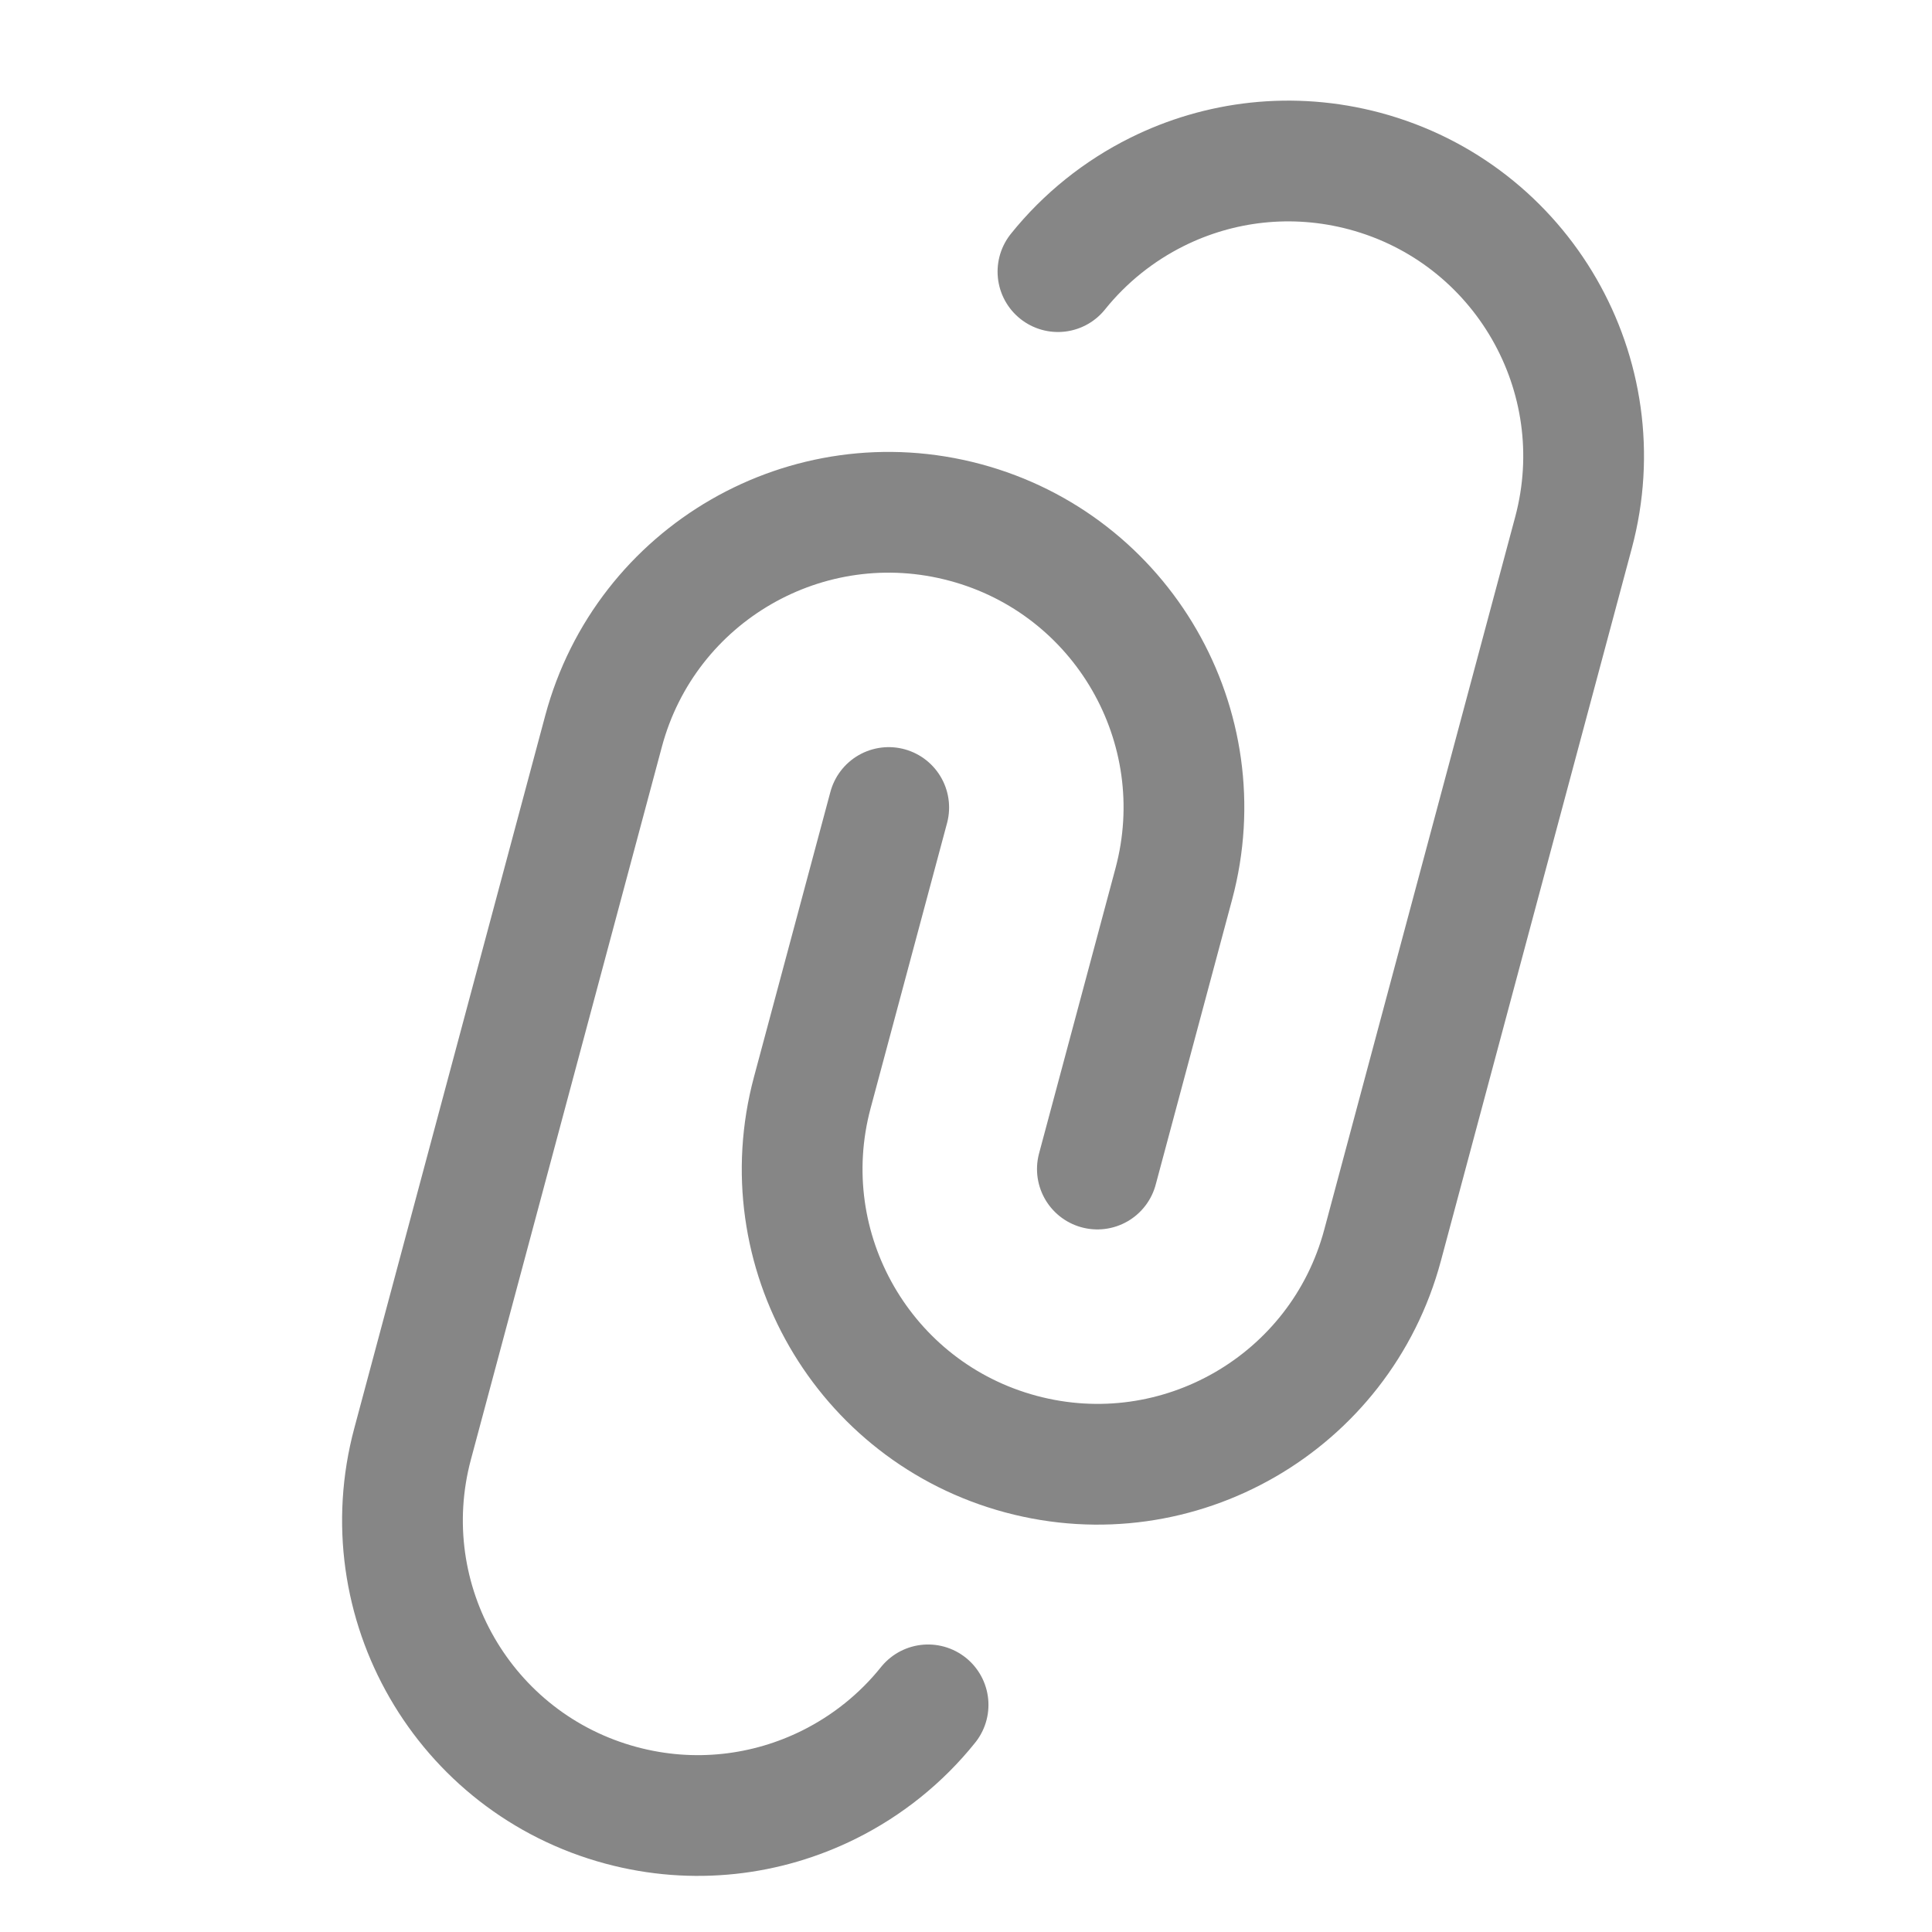 <svg width="32" height="32" viewBox="0 0 32 32" fill="none" xmlns="http://www.w3.org/2000/svg">
<path d="M18.176 19.363L19.442 14.64C20.141 12.032 18.593 9.351 15.985 8.653C13.377 7.954 10.696 9.501 9.997 12.11L6.834 23.915C6.135 26.523 7.683 29.204 10.291 29.903C11.488 30.224 12.701 30.071 13.731 29.559C14.362 29.245 14.925 28.796 15.372 28.238M14.72 13.375L13.454 18.097C12.755 20.705 14.303 23.386 16.911 24.085C19.519 24.784 22.2 23.236 22.899 20.628L26.062 8.822C26.761 6.214 25.213 3.533 22.605 2.834C21.407 2.514 20.195 2.666 19.165 3.178C18.534 3.492 17.971 3.941 17.523 4.499" stroke="#868686" stroke-width="2" stroke-linecap="round"/>
</svg>
